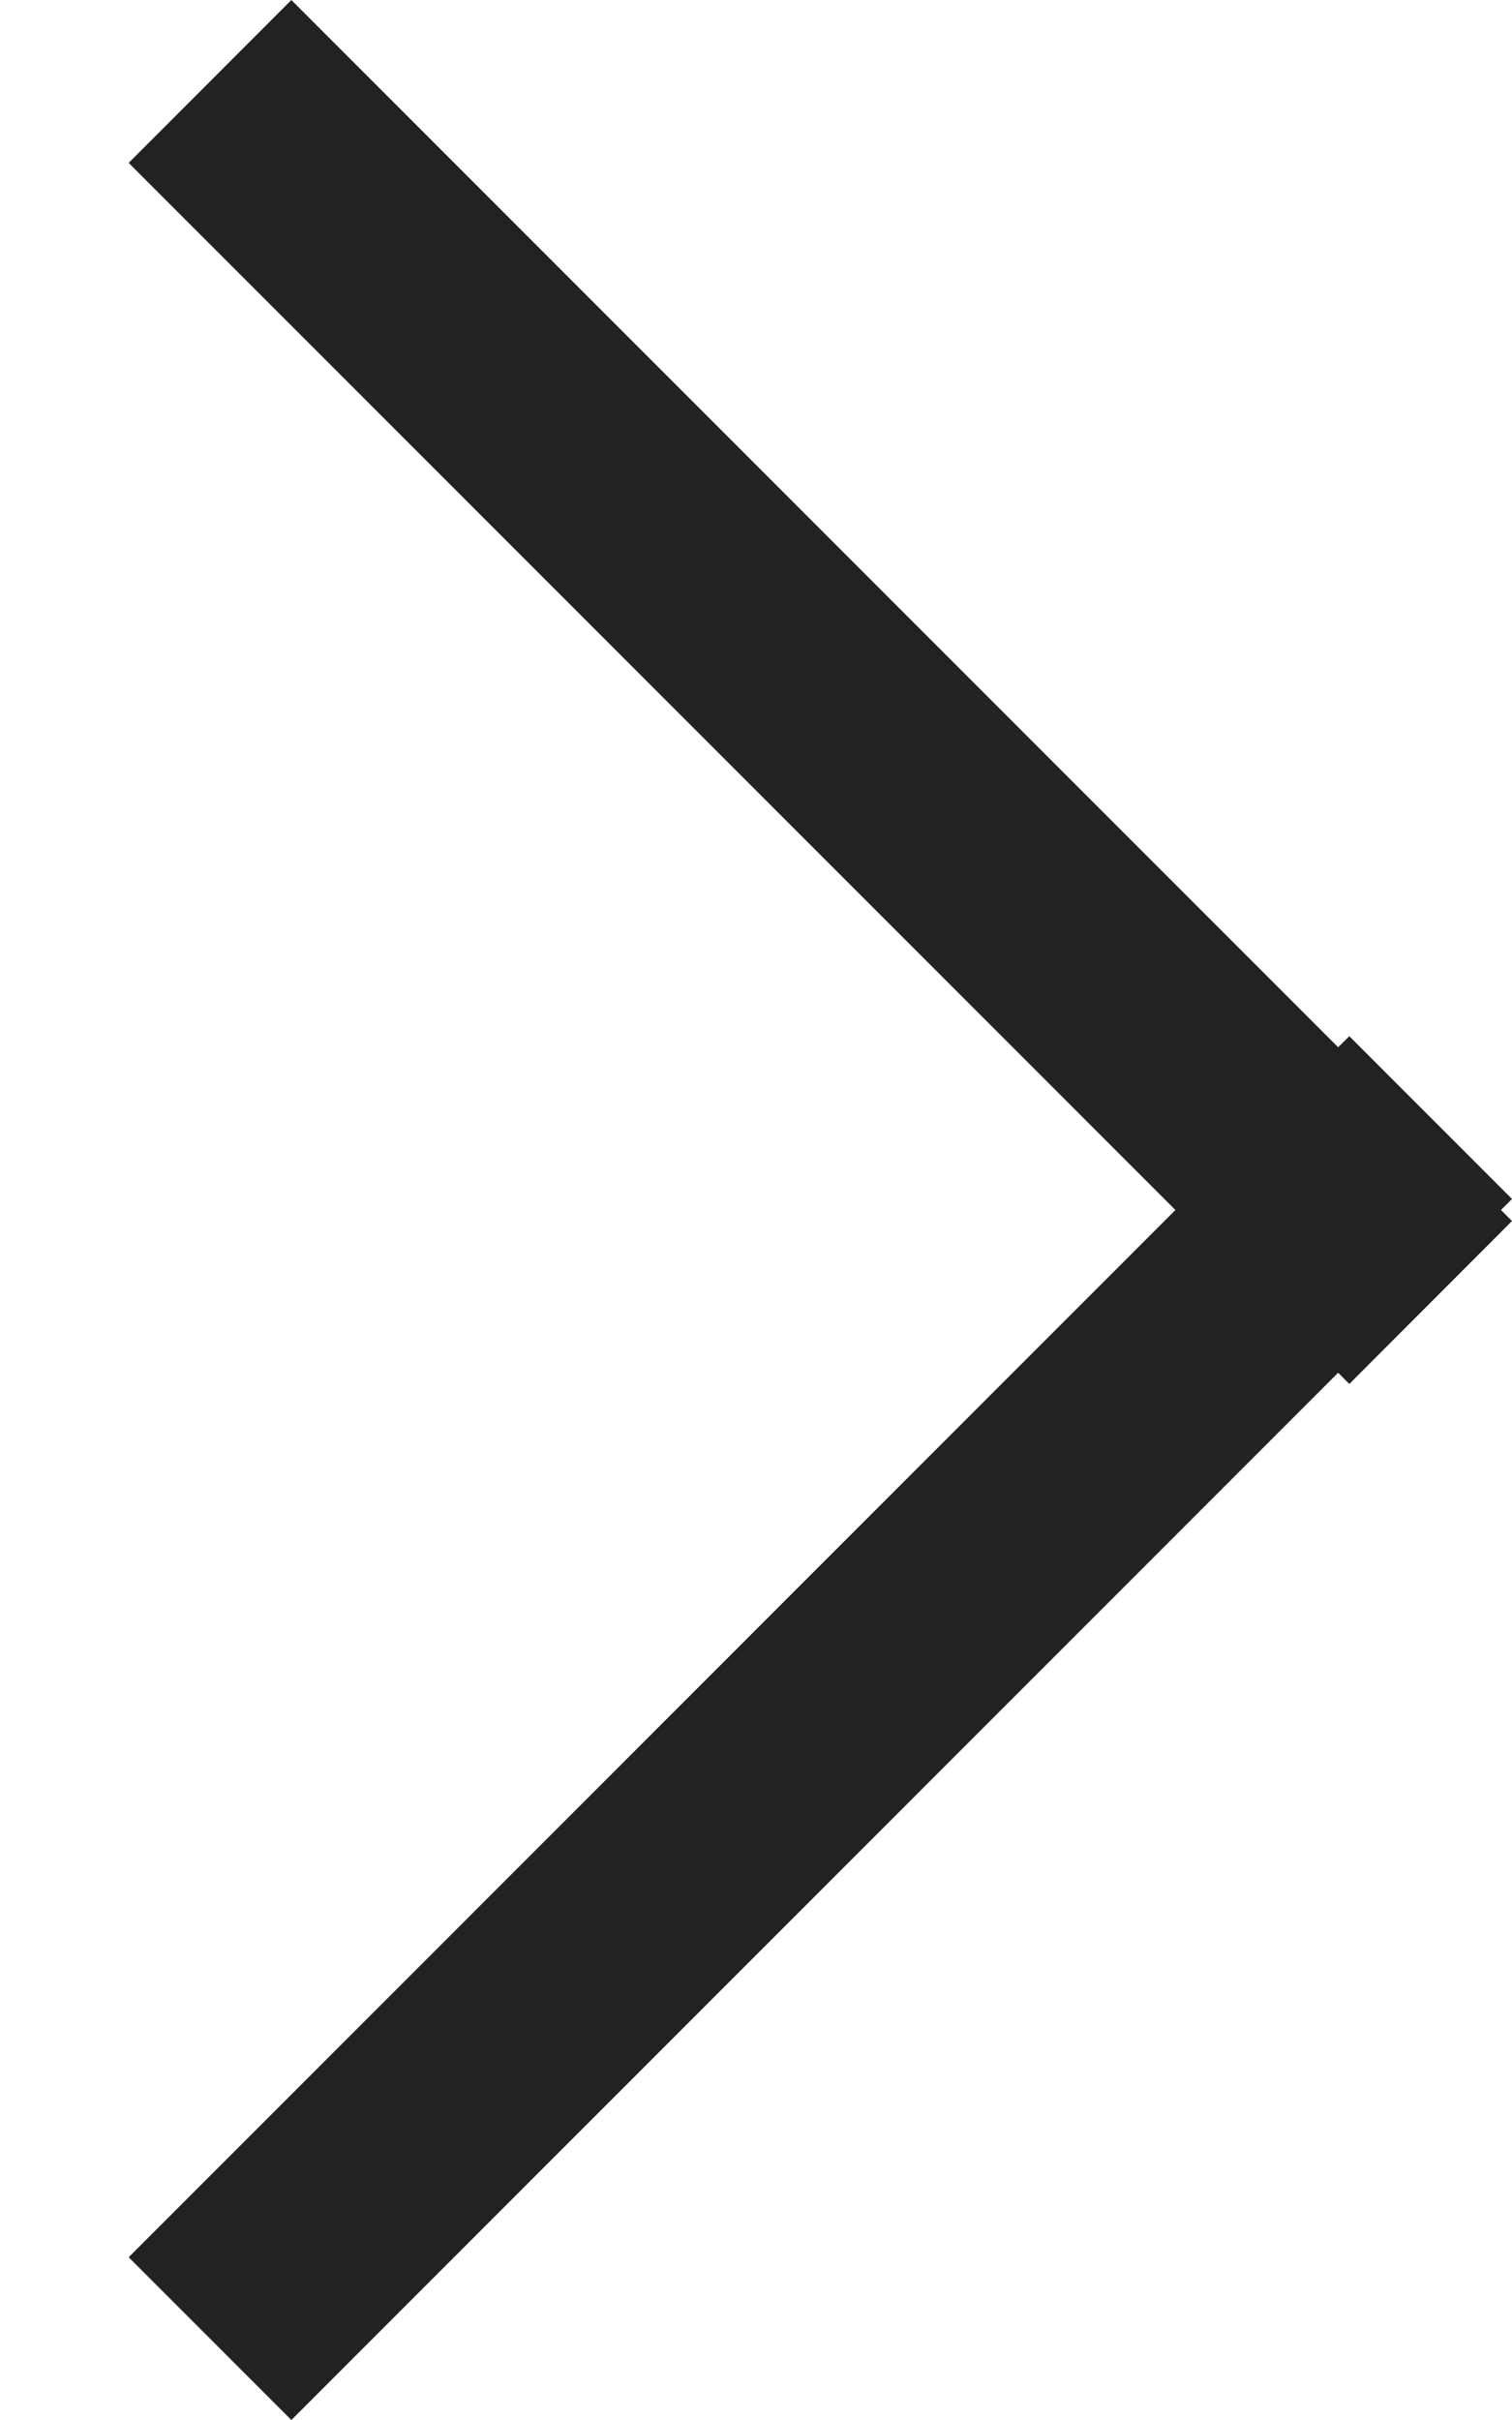 <svg width="10" height="16" viewBox="0 0 10 16" fill="none" xmlns="http://www.w3.org/2000/svg">
<path id="Union" fill-rule="evenodd" clip-rule="evenodd" d="M8.85 6.924L8.924 6.851L10 7.927L9.927 8L10 8.073L8.924 9.15L8.85 9.076L1.927 16L0.851 14.924L7.774 8L0.851 1.077L1.927 8.96454e-05L8.85 6.924Z" fill="#222222"/>
</svg>
